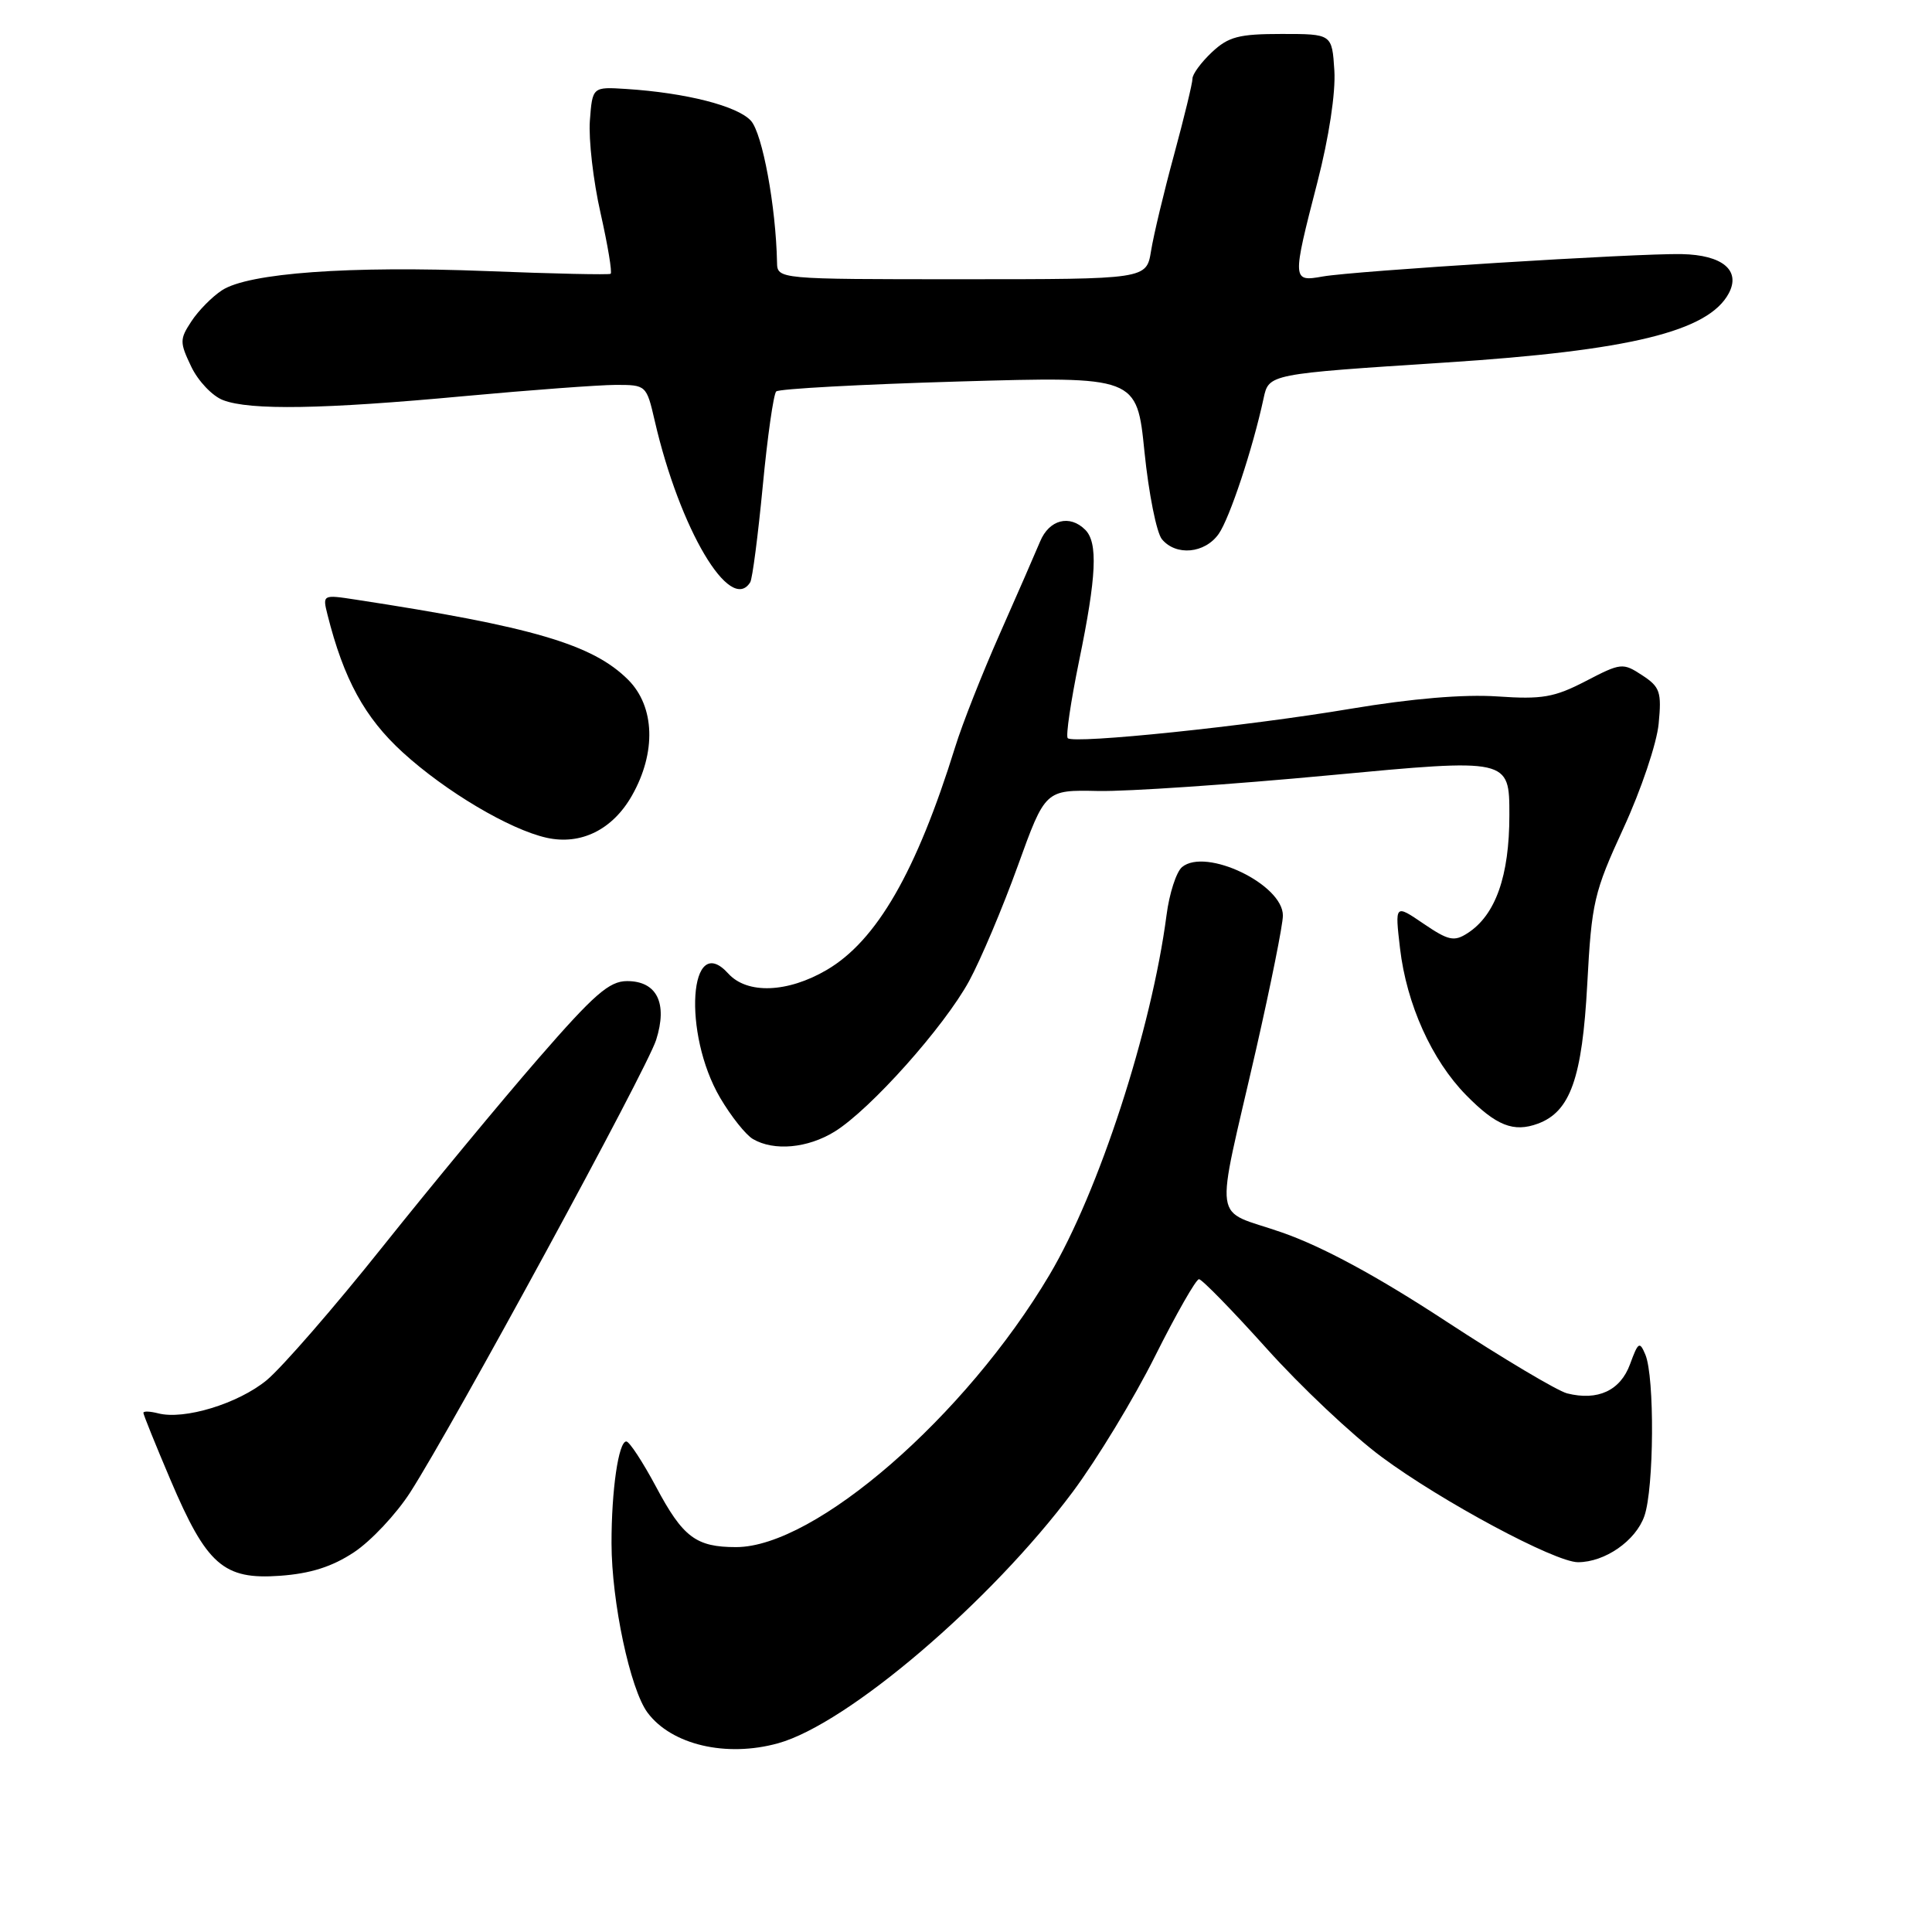 <?xml version="1.0" encoding="UTF-8" standalone="no"?>
<!DOCTYPE svg PUBLIC "-//W3C//DTD SVG 1.1//EN" "http://www.w3.org/Graphics/SVG/1.1/DTD/svg11.dtd" >
<svg xmlns="http://www.w3.org/2000/svg" xmlns:xlink="http://www.w3.org/1999/xlink" version="1.1" viewBox="0 0 256 256">
 <g >
 <path fill="currentColor"
d=" M 103.11 230.99 C 112.32 228.43 131.28 212.25 142.13 197.70 C 145.33 193.41 150.25 185.31 153.05 179.70 C 155.86 174.09 158.48 169.50 158.87 169.50 C 159.26 169.50 163.29 173.63 167.82 178.67 C 172.35 183.72 179.21 190.19 183.07 193.05 C 191.00 198.93 206.05 207.00 209.09 207.00 C 212.66 207.00 216.75 204.16 217.89 200.88 C 219.17 197.21 219.26 182.46 218.02 179.50 C 217.26 177.69 217.07 177.81 215.99 180.76 C 214.71 184.26 211.72 185.65 207.65 184.63 C 206.37 184.30 199.15 180.01 191.63 175.09 C 182.49 169.10 175.28 165.20 169.90 163.32 C 160.51 160.03 160.94 163.10 166.45 139.00 C 168.39 130.47 169.99 122.52 169.99 121.32 C 170.01 117.19 159.78 112.28 156.63 114.89 C 155.87 115.52 154.94 118.39 154.57 121.27 C 152.58 136.44 145.60 157.92 139.06 168.93 C 127.93 187.69 108.00 205.00 97.54 205.00 C 92.22 205.00 90.49 203.70 86.92 196.99 C 85.16 193.70 83.39 191.00 82.99 191.00 C 81.96 191.00 81.02 197.45 81.03 204.50 C 81.04 212.27 83.50 223.83 85.80 226.93 C 88.98 231.20 96.23 232.90 103.11 230.99 Z  M 46.91 205.68 C 49.16 204.19 52.51 200.62 54.36 197.74 C 60.10 188.79 85.70 141.70 86.94 137.80 C 88.49 132.93 87.05 130.00 83.09 130.00 C 80.73 130.00 78.73 131.75 71.34 140.25 C 66.44 145.89 57.16 157.10 50.72 165.17 C 44.29 173.24 37.36 181.20 35.34 182.88 C 31.56 185.99 24.40 188.18 20.94 187.27 C 19.87 187.00 19.00 186.96 19.00 187.21 C 19.00 187.45 20.61 191.44 22.58 196.07 C 27.38 207.37 29.62 209.34 37.09 208.80 C 41.15 208.51 44.01 207.60 46.91 205.68 Z  M 110.60 149.94 C 115.33 147.01 125.10 136.07 128.42 129.98 C 129.96 127.14 132.86 120.28 134.86 114.74 C 138.50 104.66 138.50 104.66 145.50 104.81 C 149.35 104.89 163.19 103.95 176.25 102.72 C 200.00 100.49 200.00 100.49 200.00 108.00 C 200.00 116.08 198.17 121.26 194.46 123.65 C 192.68 124.80 191.93 124.64 188.62 122.39 C 184.83 119.81 184.83 119.81 185.51 125.66 C 186.38 133.07 189.72 140.48 194.27 145.11 C 198.26 149.17 200.56 150.08 203.78 148.89 C 208.08 147.30 209.65 142.85 210.32 130.40 C 210.90 119.55 211.20 118.25 215.13 109.71 C 217.44 104.70 219.54 98.48 219.78 95.90 C 220.19 91.68 219.96 91.02 217.59 89.47 C 215.04 87.80 214.79 87.82 210.12 90.25 C 205.95 92.41 204.35 92.69 198.40 92.28 C 193.94 91.98 187.08 92.56 179.00 93.91 C 165.37 96.21 142.27 98.61 141.48 97.81 C 141.20 97.54 141.89 92.92 142.99 87.55 C 145.30 76.34 145.50 71.90 143.80 70.20 C 141.74 68.14 139.02 68.85 137.82 71.75 C 137.19 73.26 134.78 78.78 132.47 84.00 C 130.16 89.22 127.49 95.97 126.56 99.00 C 121.43 115.51 116.16 124.65 109.55 128.52 C 104.36 131.56 99.00 131.76 96.50 129.00 C 91.32 123.27 90.42 136.93 95.42 145.46 C 96.86 147.91 98.82 150.38 99.77 150.93 C 102.56 152.56 107.02 152.15 110.60 149.94 Z  M 83.73 105.43 C 86.98 99.72 86.78 93.63 83.24 90.08 C 78.54 85.38 70.57 83.04 47.11 79.45 C 42.76 78.78 42.73 78.80 43.39 81.43 C 45.54 90.00 48.33 95.10 53.37 99.70 C 59.06 104.89 67.54 109.92 72.44 111.01 C 76.97 112.01 81.17 109.94 83.73 105.43 Z  M 99.41 77.15 C 99.70 76.68 100.44 70.95 101.07 64.40 C 101.69 57.86 102.50 52.22 102.85 51.87 C 103.21 51.52 114.11 50.93 127.07 50.55 C 150.64 49.87 150.64 49.87 151.65 59.88 C 152.21 65.39 153.25 70.59 153.96 71.45 C 155.83 73.70 159.64 73.35 161.48 70.75 C 162.93 68.69 165.99 59.48 167.43 52.79 C 168.13 49.55 168.06 49.56 191.50 48.04 C 215.96 46.46 226.37 43.92 229.07 38.87 C 230.69 35.83 228.24 33.78 222.84 33.67 C 217.04 33.54 179.36 35.90 175.25 36.64 C 171.21 37.36 171.20 37.17 174.56 24.15 C 176.10 18.18 176.99 12.27 176.81 9.36 C 176.50 4.50 176.50 4.50 169.83 4.50 C 164.15 4.50 162.78 4.86 160.58 6.92 C 159.16 8.26 158.00 9.83 158.01 10.42 C 158.01 11.02 156.91 15.55 155.57 20.50 C 154.22 25.45 152.85 31.19 152.52 33.25 C 151.91 37.00 151.91 37.00 127.45 37.00 C 103.00 37.00 103.00 37.00 102.96 34.75 C 102.81 27.36 101.03 17.69 99.50 16.00 C 97.72 14.04 90.90 12.30 83.00 11.79 C 78.50 11.50 78.50 11.50 78.16 16.00 C 77.98 18.48 78.61 23.99 79.58 28.25 C 80.54 32.52 81.14 36.13 80.91 36.28 C 80.69 36.43 73.30 36.27 64.50 35.92 C 46.31 35.20 32.92 36.17 29.42 38.46 C 28.10 39.32 26.28 41.17 25.36 42.58 C 23.80 44.95 23.80 45.36 25.34 48.58 C 26.25 50.49 28.15 52.49 29.56 53.02 C 33.14 54.39 42.82 54.23 61.50 52.49 C 70.30 51.68 79.34 51.01 81.58 51.00 C 85.63 51.00 85.66 51.03 86.76 55.78 C 90.06 70.10 96.77 81.42 99.41 77.15 Z "/>
</g>
</svg>